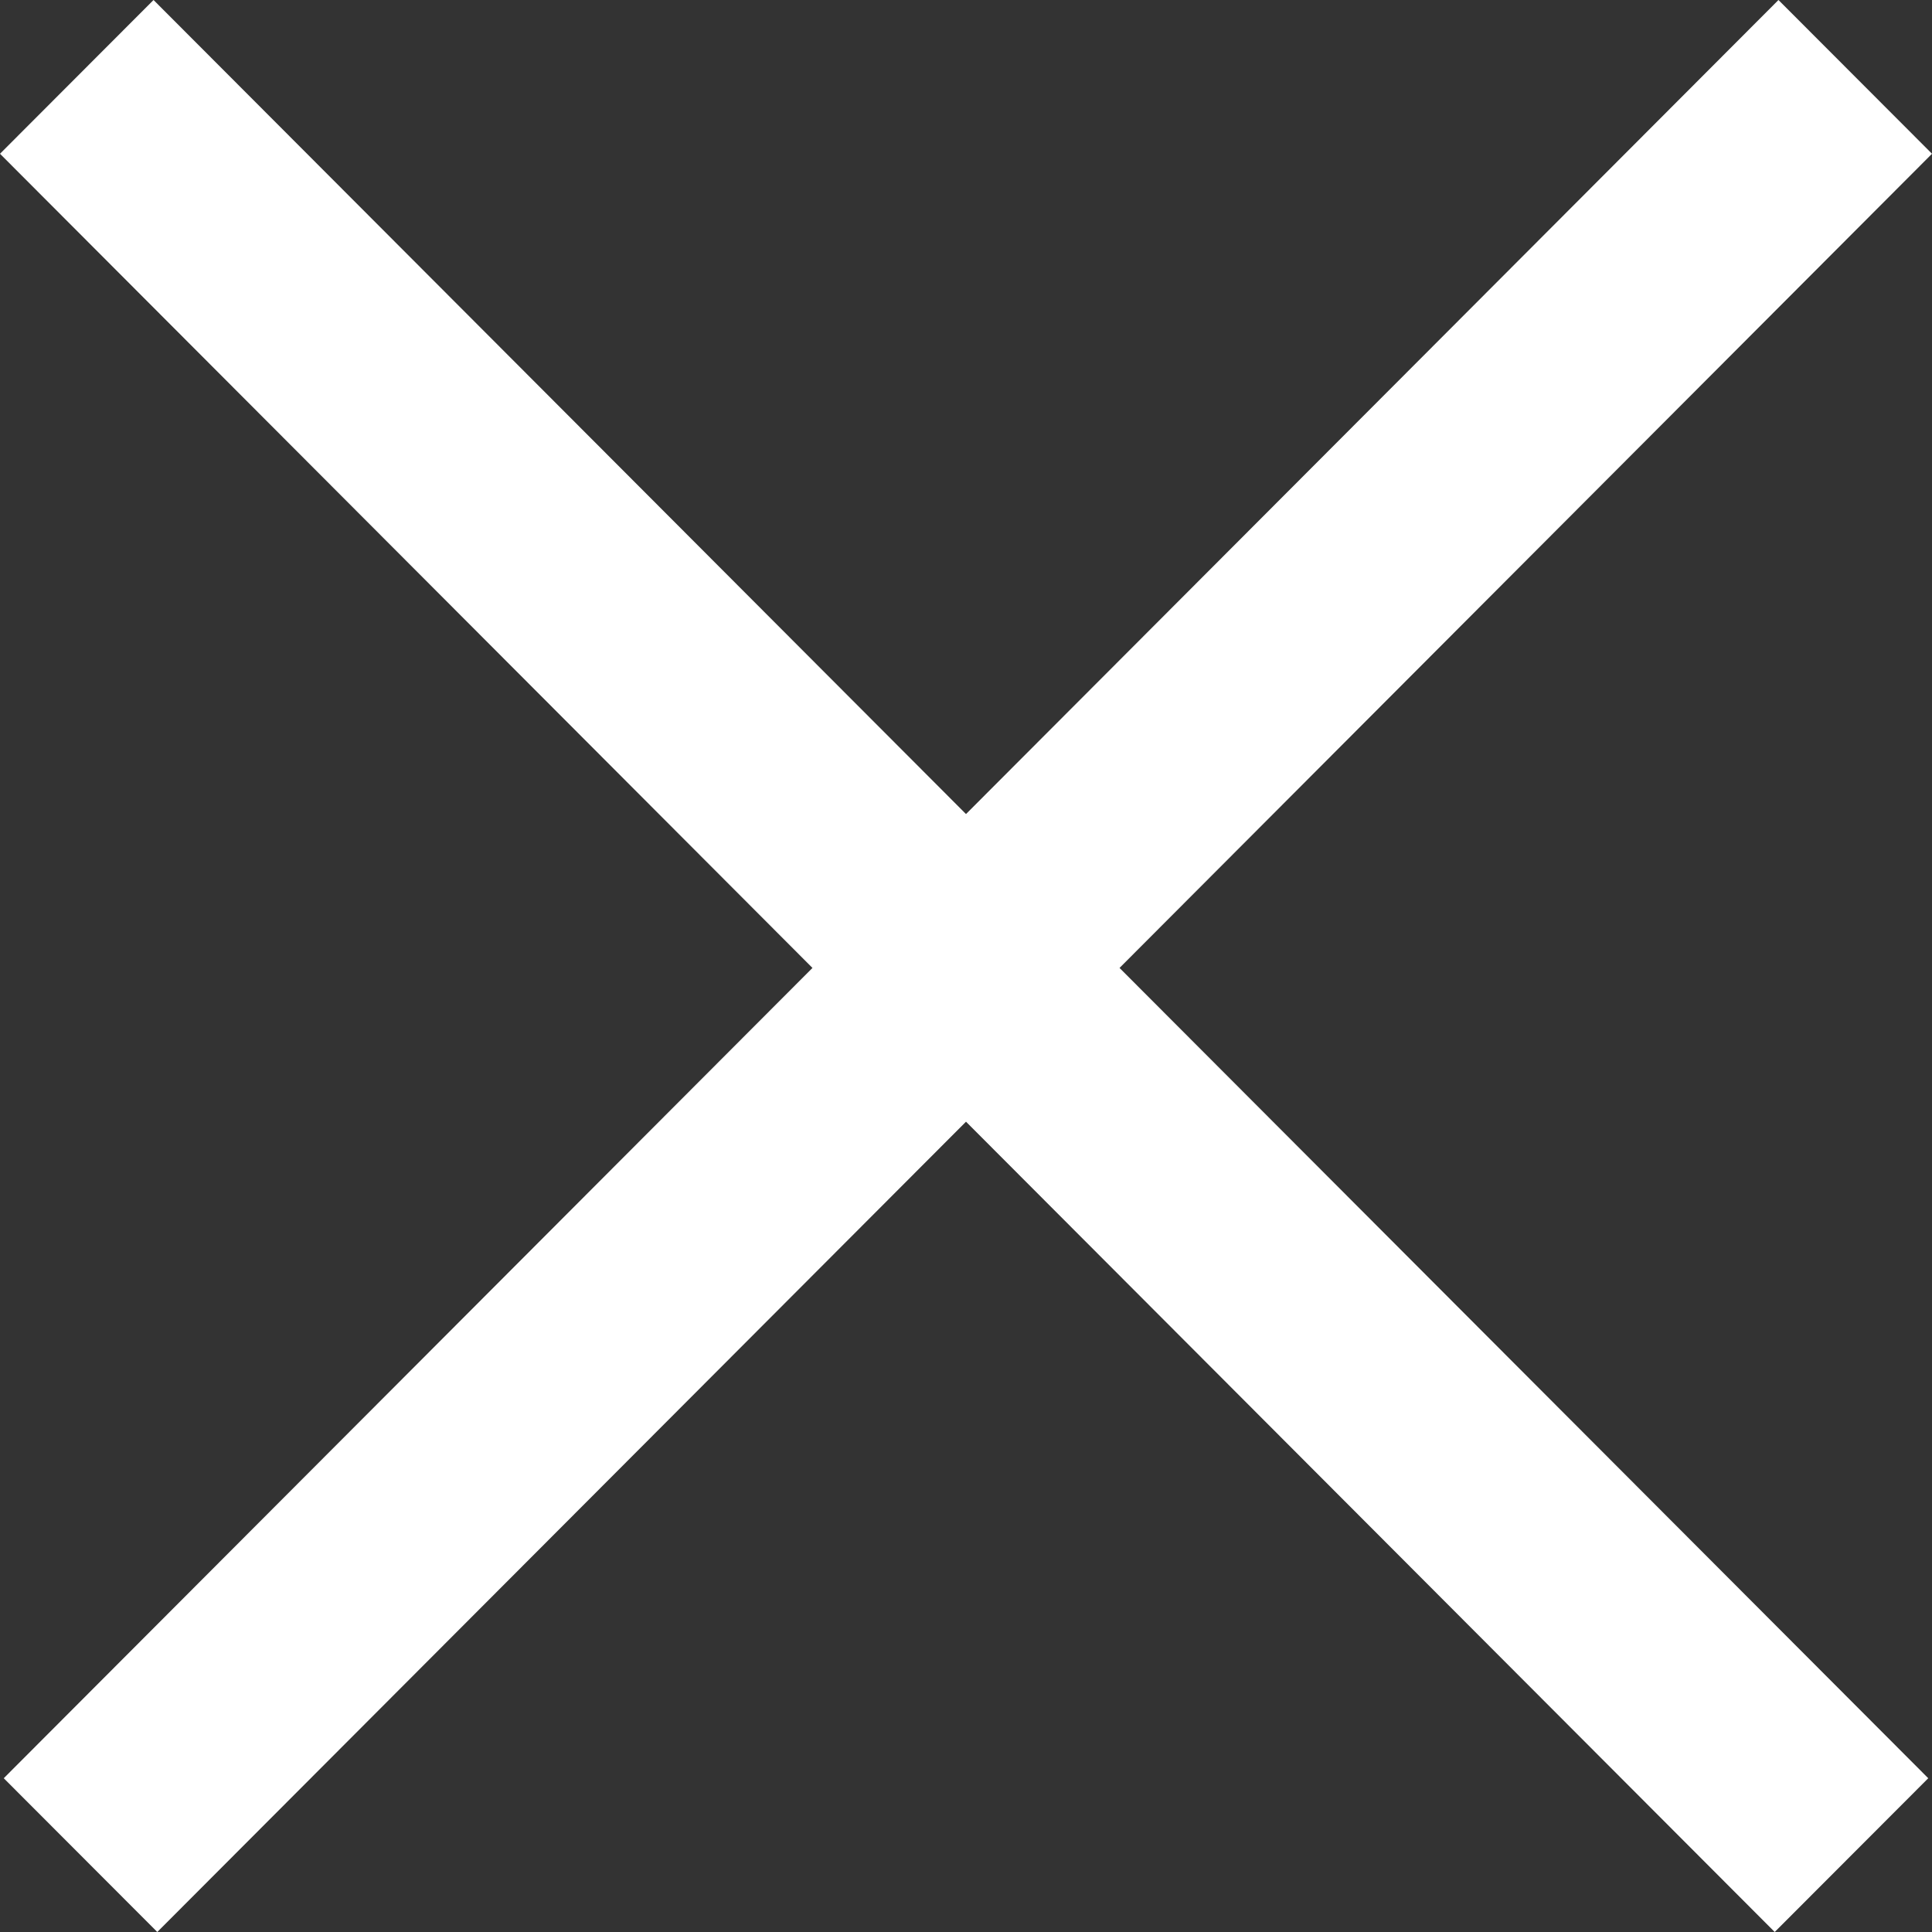<svg width="17" height="17" viewBox="0 0 17 17" fill="none" xmlns="http://www.w3.org/2000/svg">
<rect x="0" y="0" width="17" height="17" fill="#333333" stroke="none"/>
<path d="M8.5 7.163L15.649 0L17 1.353L9.851 8.517L16.967 15.647L15.616 17L8.5 9.87L1.384 17L0.033 15.647L7.149 8.517L0 1.353L1.351 0L8.5 7.163Z" fill="white"/>
</svg>
